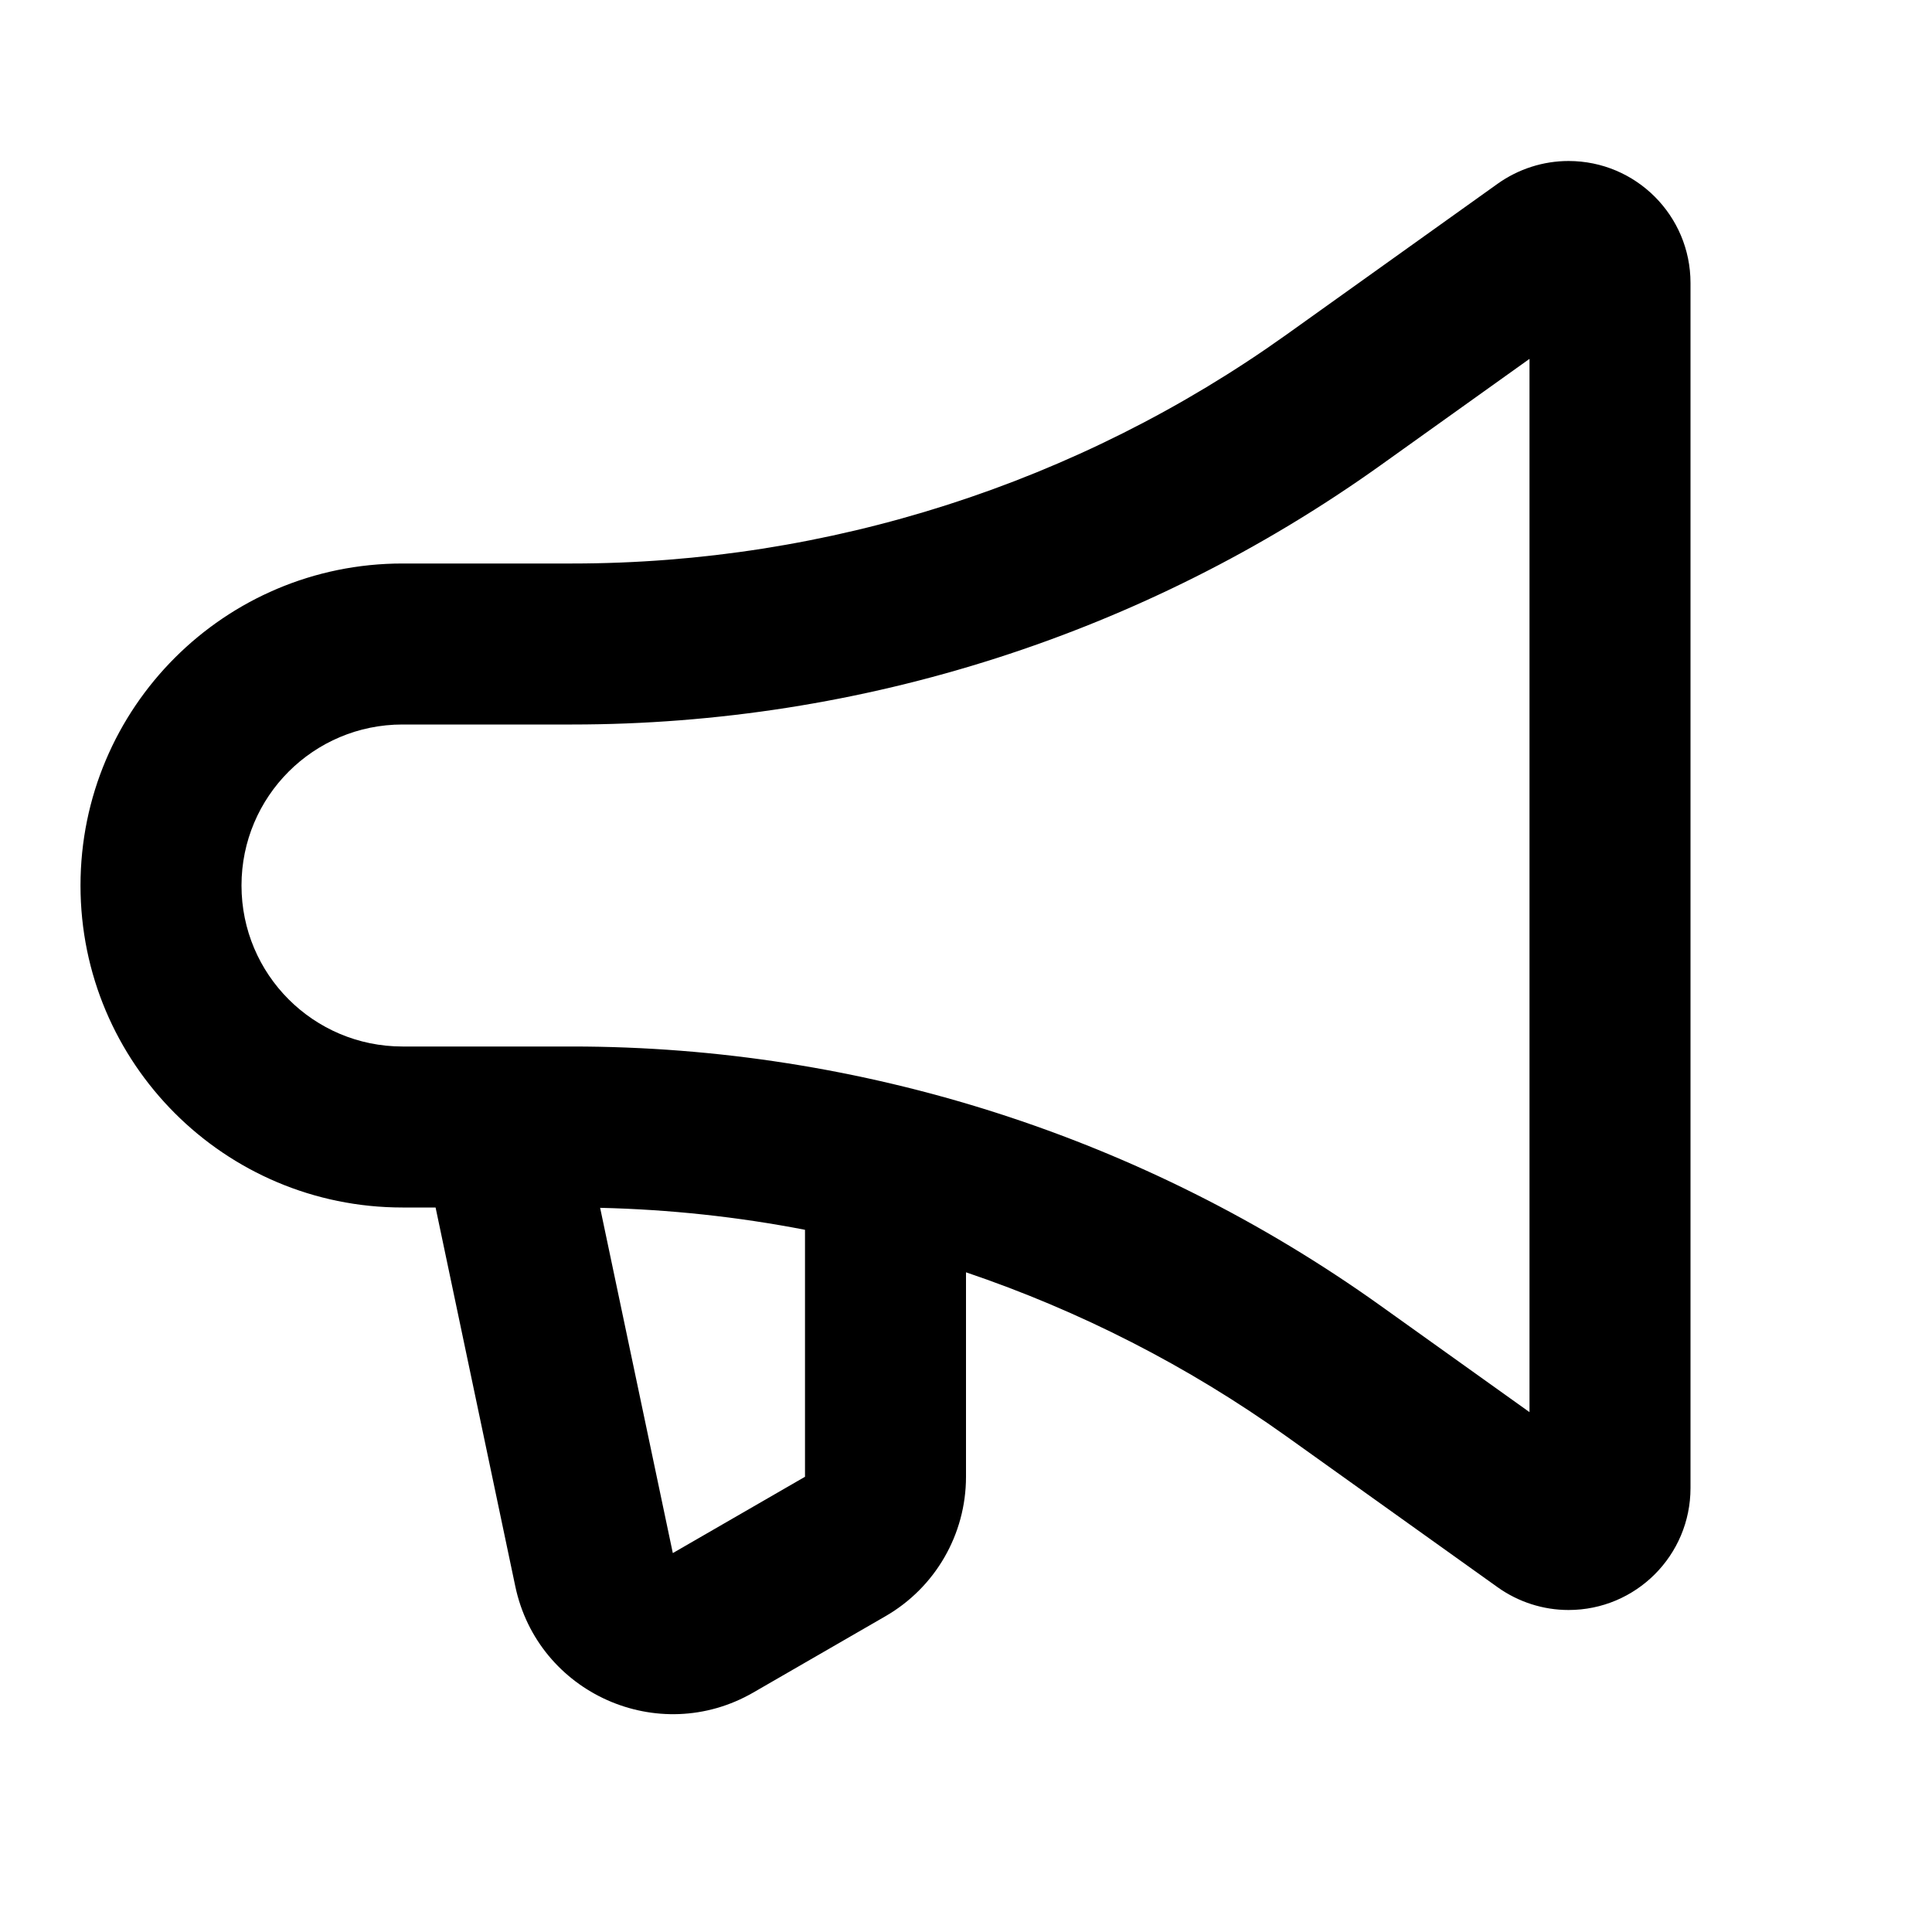 <svg width="24" height="24" viewBox="0 0 24 24" fill="currentColor" xmlns="http://www.w3.org/2000/svg">
<path fill-rule="evenodd" clip-rule="evenodd" d="M1 11C1 13.209 2.791 15 5 15H5.411L6.401 19.705C6.681 21.036 8.18 21.705 9.358 21.025L11 20.077C11.619 19.72 12 19.06 12 18.345V15.805C13.412 16.283 14.754 16.967 15.982 17.844L18.605 19.718C18.862 19.901 19.17 20 19.485 20C20.322 20 21 19.322 21 18.485V3.515C21 2.678 20.322 2 19.485 2C19.17 2 18.862 2.099 18.605 2.282L15.982 4.156C13.392 6.006 10.289 7 7.107 7H5C2.791 7 1 8.791 1 11ZM17.144 5.784L19 4.458V17.542L17.144 16.216C14.215 14.124 10.706 13 7.107 13H5C3.895 13 3 12.105 3 11C3 9.895 3.895 9 5 9H7.107C10.706 9 14.215 7.875 17.144 5.784ZM10 15.277C9.164 15.115 8.313 15.024 7.455 15.004L8.358 19.293L10 18.345V15.277Z" fill="currentColor"/>
</svg>
